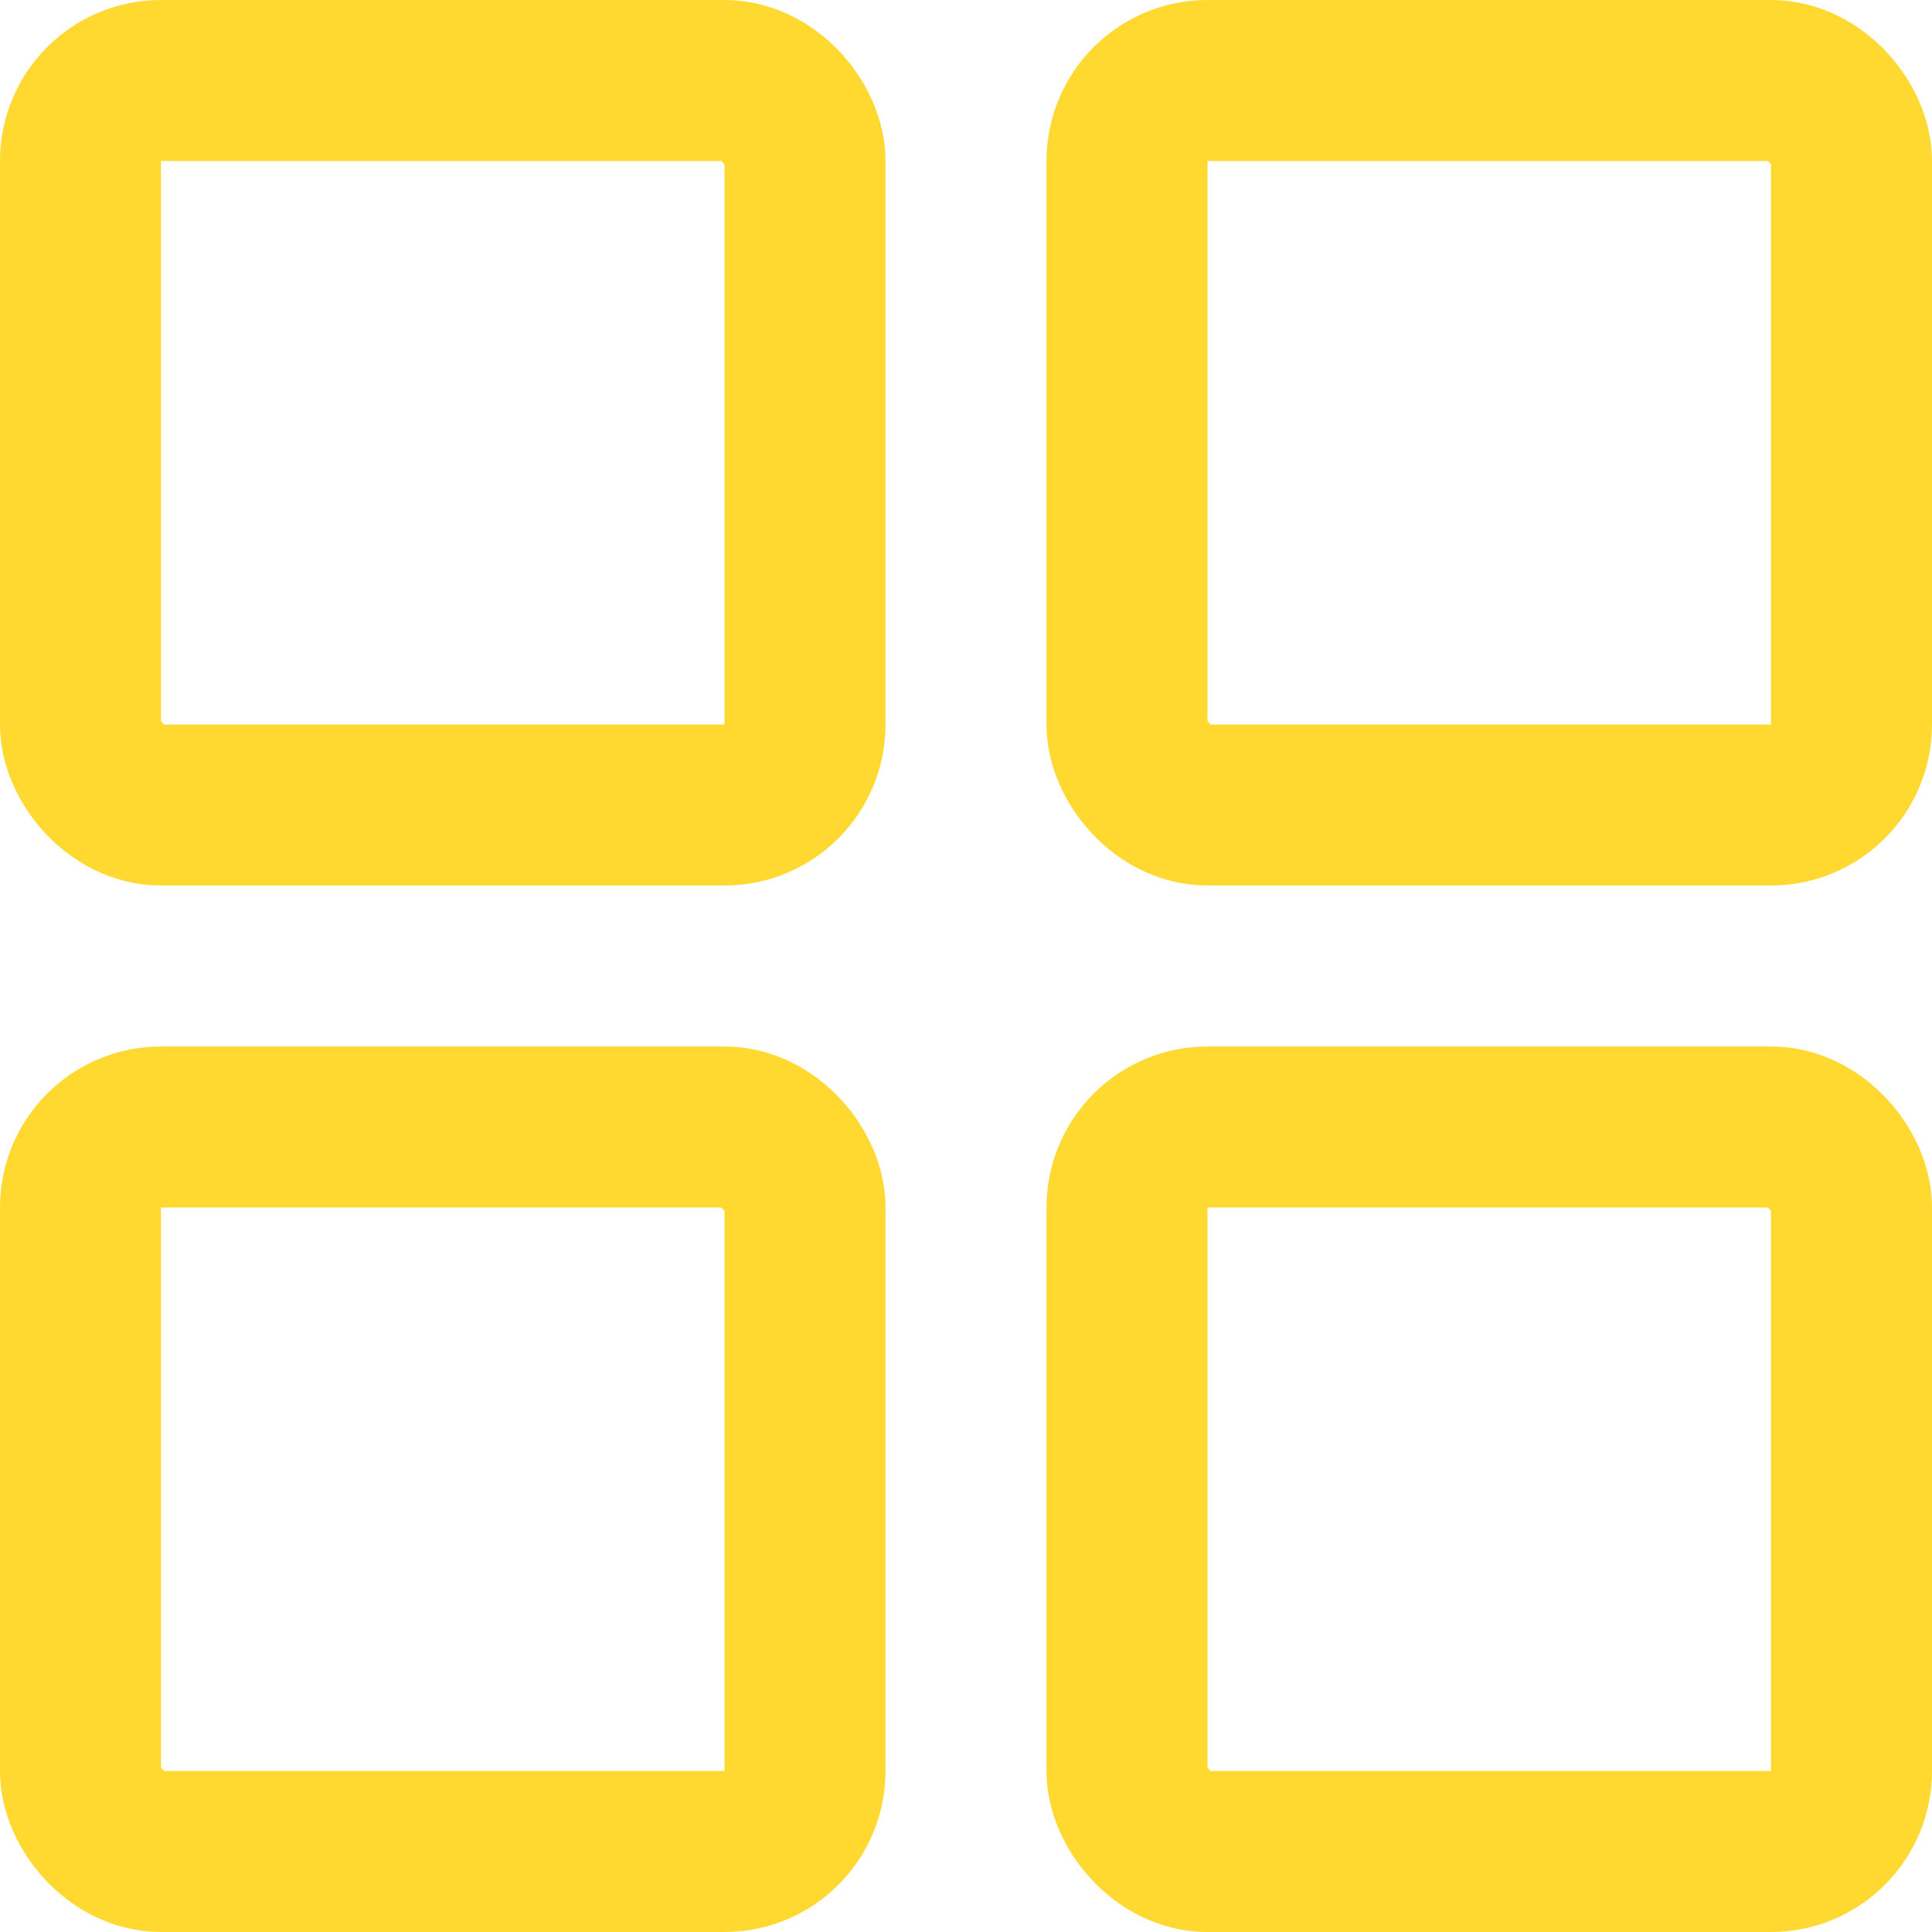 <svg width="24" height="24" viewBox="0 0 24 24" fill="none" xmlns="http://www.w3.org/2000/svg">
<rect x="1" y="1" width="9" height="9" rx="1" stroke="#FFD930" stroke-width="2"/>
<rect x="1" y="14" width="9" height="9" rx="1" stroke="#FFD930" stroke-width="2"/>
<rect x="14" y="1" width="9" height="9" rx="1" stroke="#FFD930" stroke-width="2"/>
<rect x="14" y="14" width="9" height="9" rx="1" stroke="#FFD930" stroke-width="2"/>
</svg>
